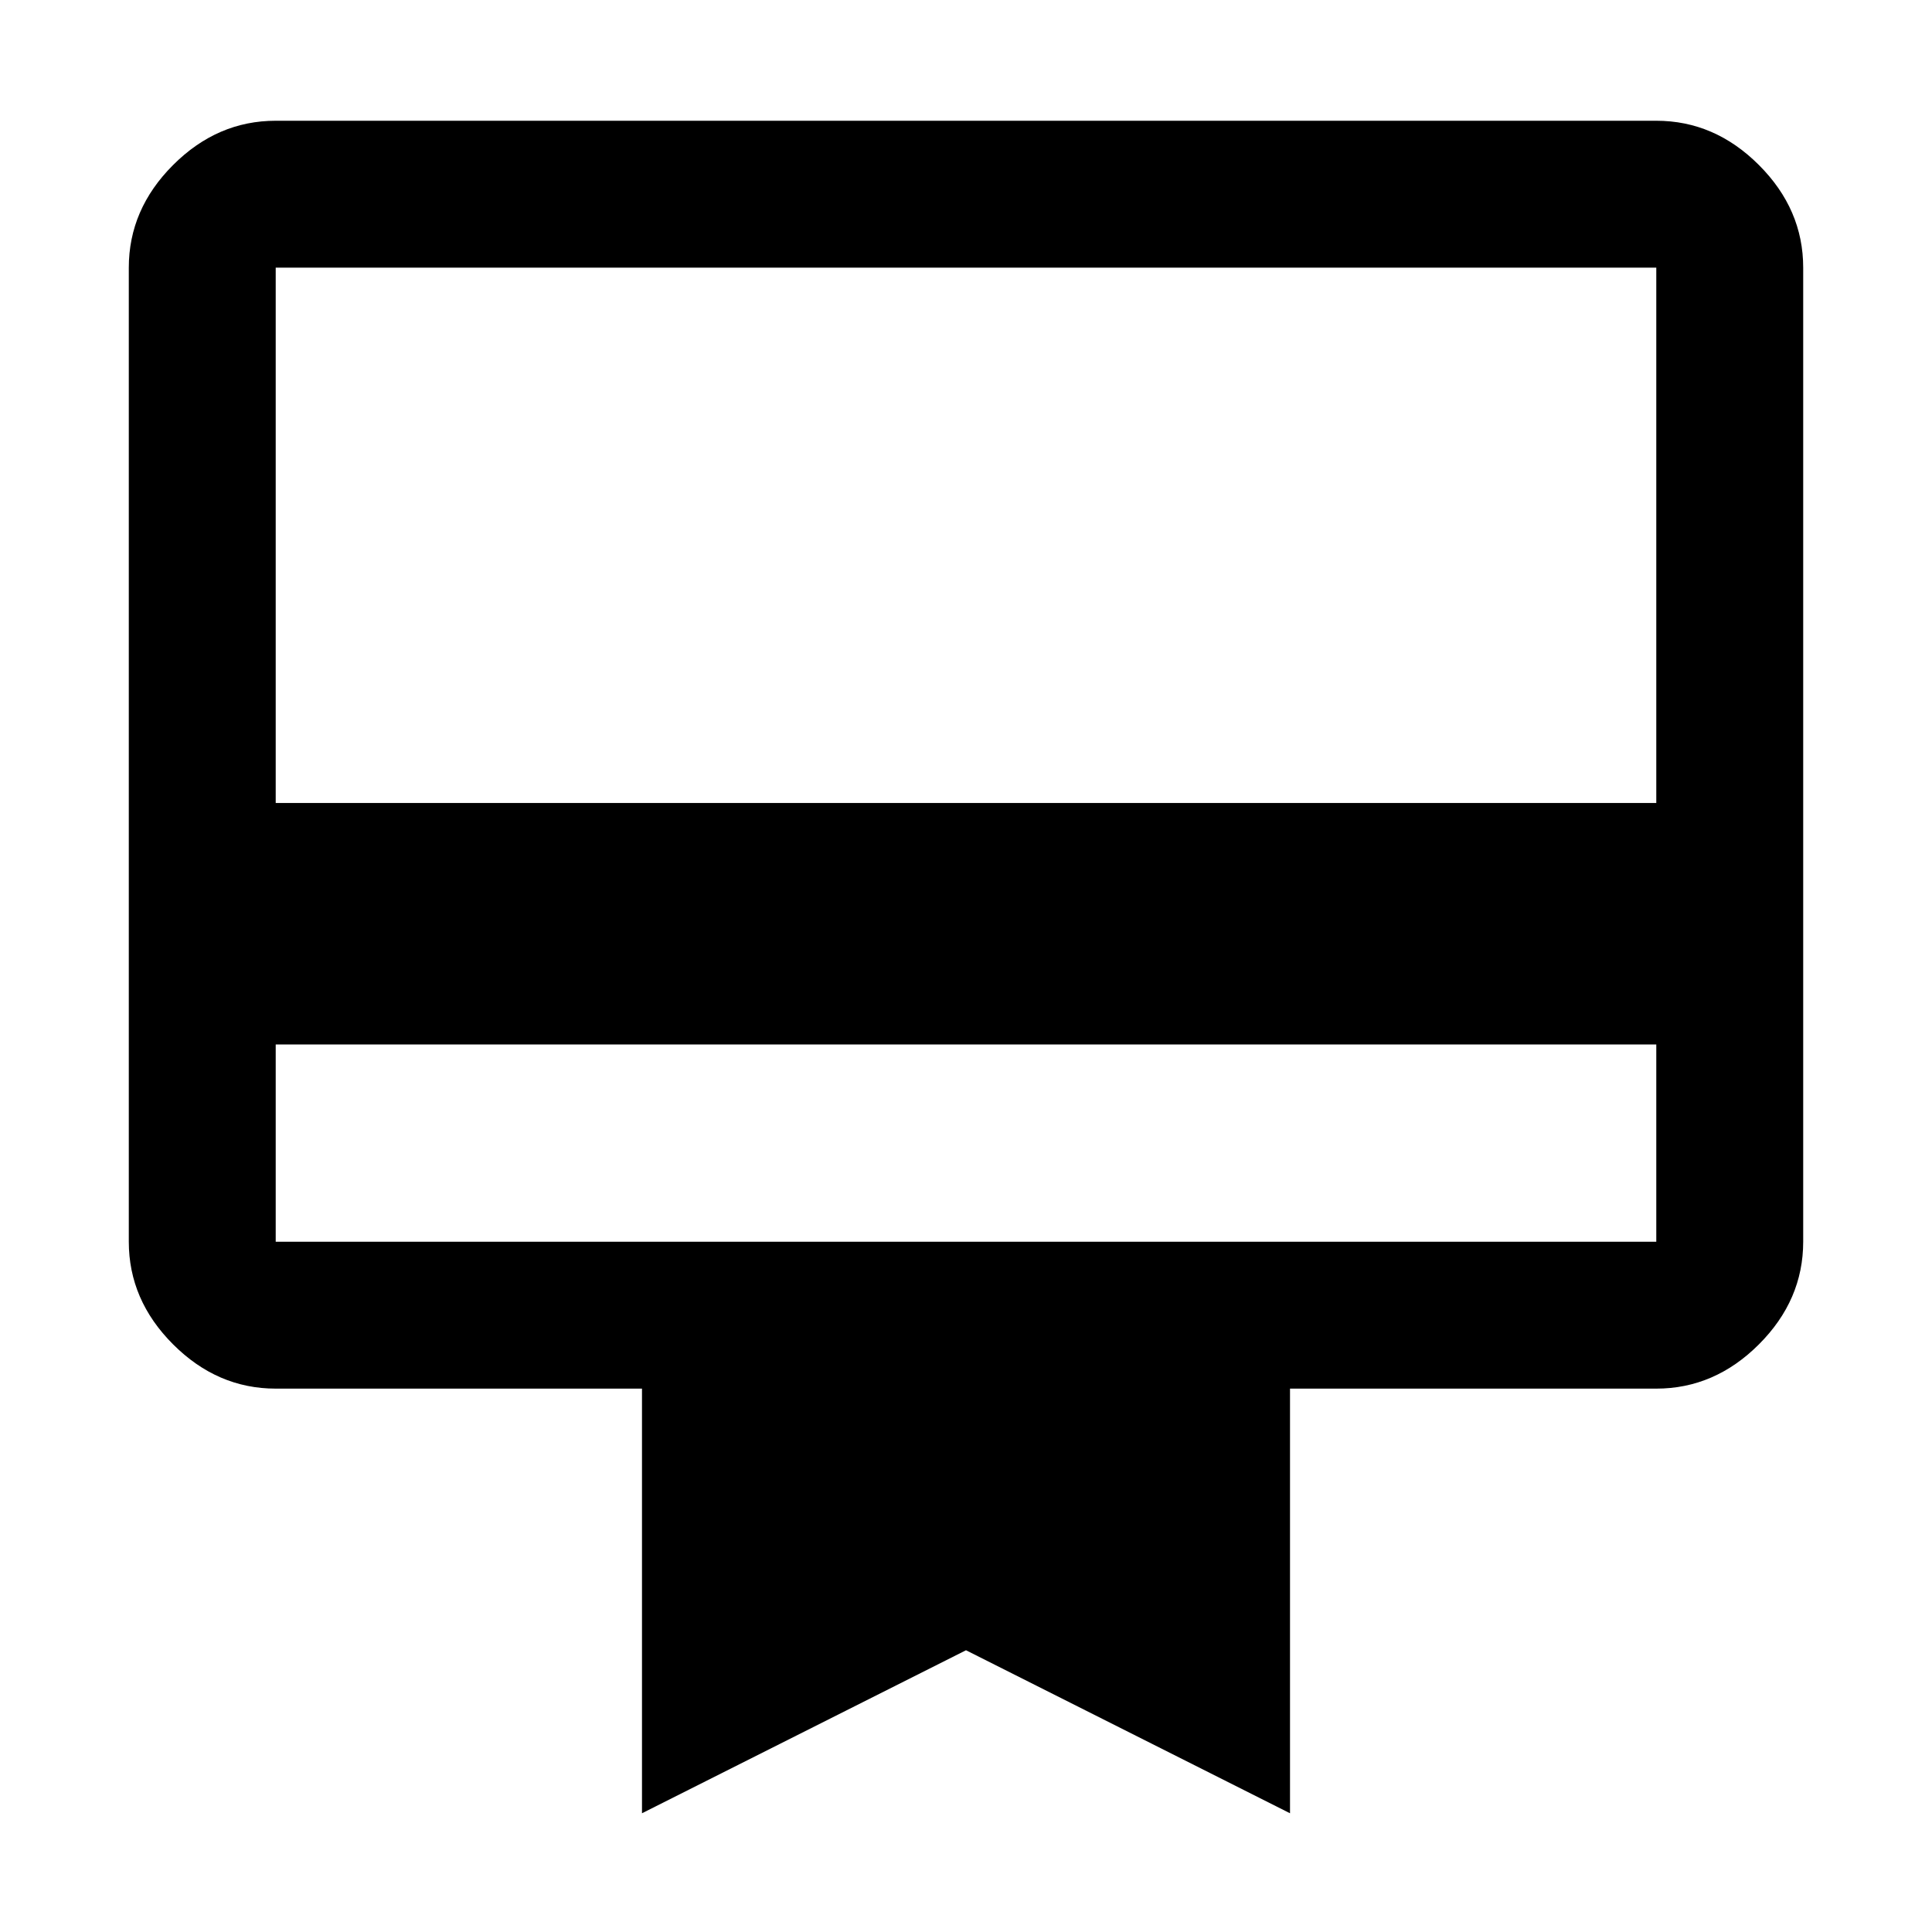 <svg xmlns="http://www.w3.org/2000/svg" height="48" width="48"><path d="M6.85 25.95v4.9h34.3v-4.9ZM6.85 3h34.3q1.45 0 2.55 1.1 1.1 1.1 1.1 2.55v24.2q0 1.45-1.1 2.55-1.1 1.1-2.55 1.1h-9.1v10.55L24 41l-8.05 4.05V34.5h-9.1q-1.45 0-2.55-1.1-1.1-1.1-1.1-2.55V6.65q0-1.45 1.1-2.55Q5.4 3 6.85 3Zm0 16.95h34.3V6.65H6.85Zm0 10.9V6.65v24.2Z"/></svg>